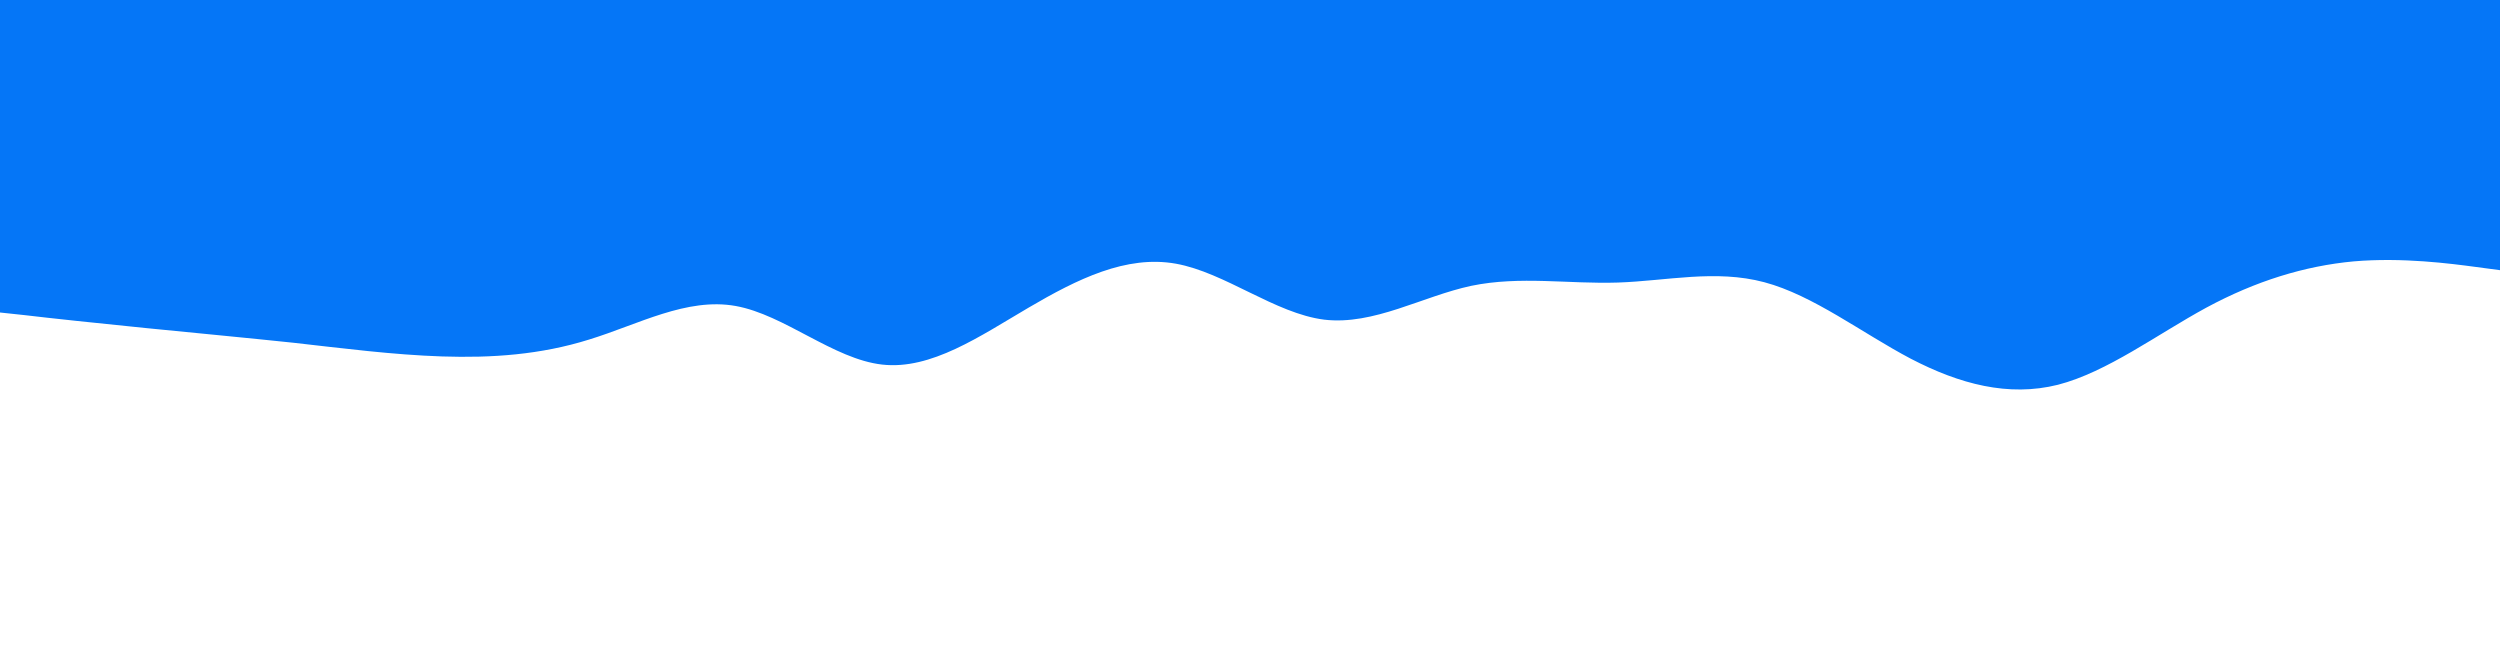 <svg id="visual" viewBox="0 0 768 200" width="768" height="200" xmlns="http://www.w3.org/2000/svg" xmlns:xlink="http://www.w3.org/1999/xlink" version="1.1"><path d="M0 96L7.5 96.8C15 97.7 30 99.3 45 100.8C60 102.3 75 103.7 90.2 105.3C105.3 107 120.7 109 135.8 109.5C151 110 166 109 181 104.3C196 99.7 211 91.3 226 94C241 96.7 256 110.3 271 112C286 113.7 301 103.3 316 94.5C331 85.7 346 78.3 361.2 81C376.3 83.7 391.7 96.3 406.8 98.2C422 100 437 91 452 87.8C467 84.7 482 87.3 497 86.8C512 86.3 527 82.7 542 86.7C557 90.7 572 102.3 587 110.2C602 118 617 122 632.2 118.2C647.3 114.3 662.7 102.7 677.8 94.5C693 86.3 708 81.7 723 80.3C738 79 753 81 760.5 82L768 83L768 0L760.5 0C753 0 738 0 723 0C708 0 693 0 677.8 0C662.7 0 647.3 0 632.2 0C617 0 602 0 587 0C572 0 557 0 542 0C527 0 512 0 497 0C482 0 467 0 452 0C437 0 422 0 406.8 0C391.7 0 376.3 0 361.2 0C346 0 331 0 316 0C301 0 286 0 271 0C256 0 241 0 226 0C211 0 196 0 181 0C166 0 151 0 135.8 0C120.7 0 105.3 0 90.2 0C75 0 60 0 45 0C30 0 15 0 7.5 0L0 0Z" fill="#0576f7" stroke-linecap="round" stroke-linejoin="miter"></path></svg>
